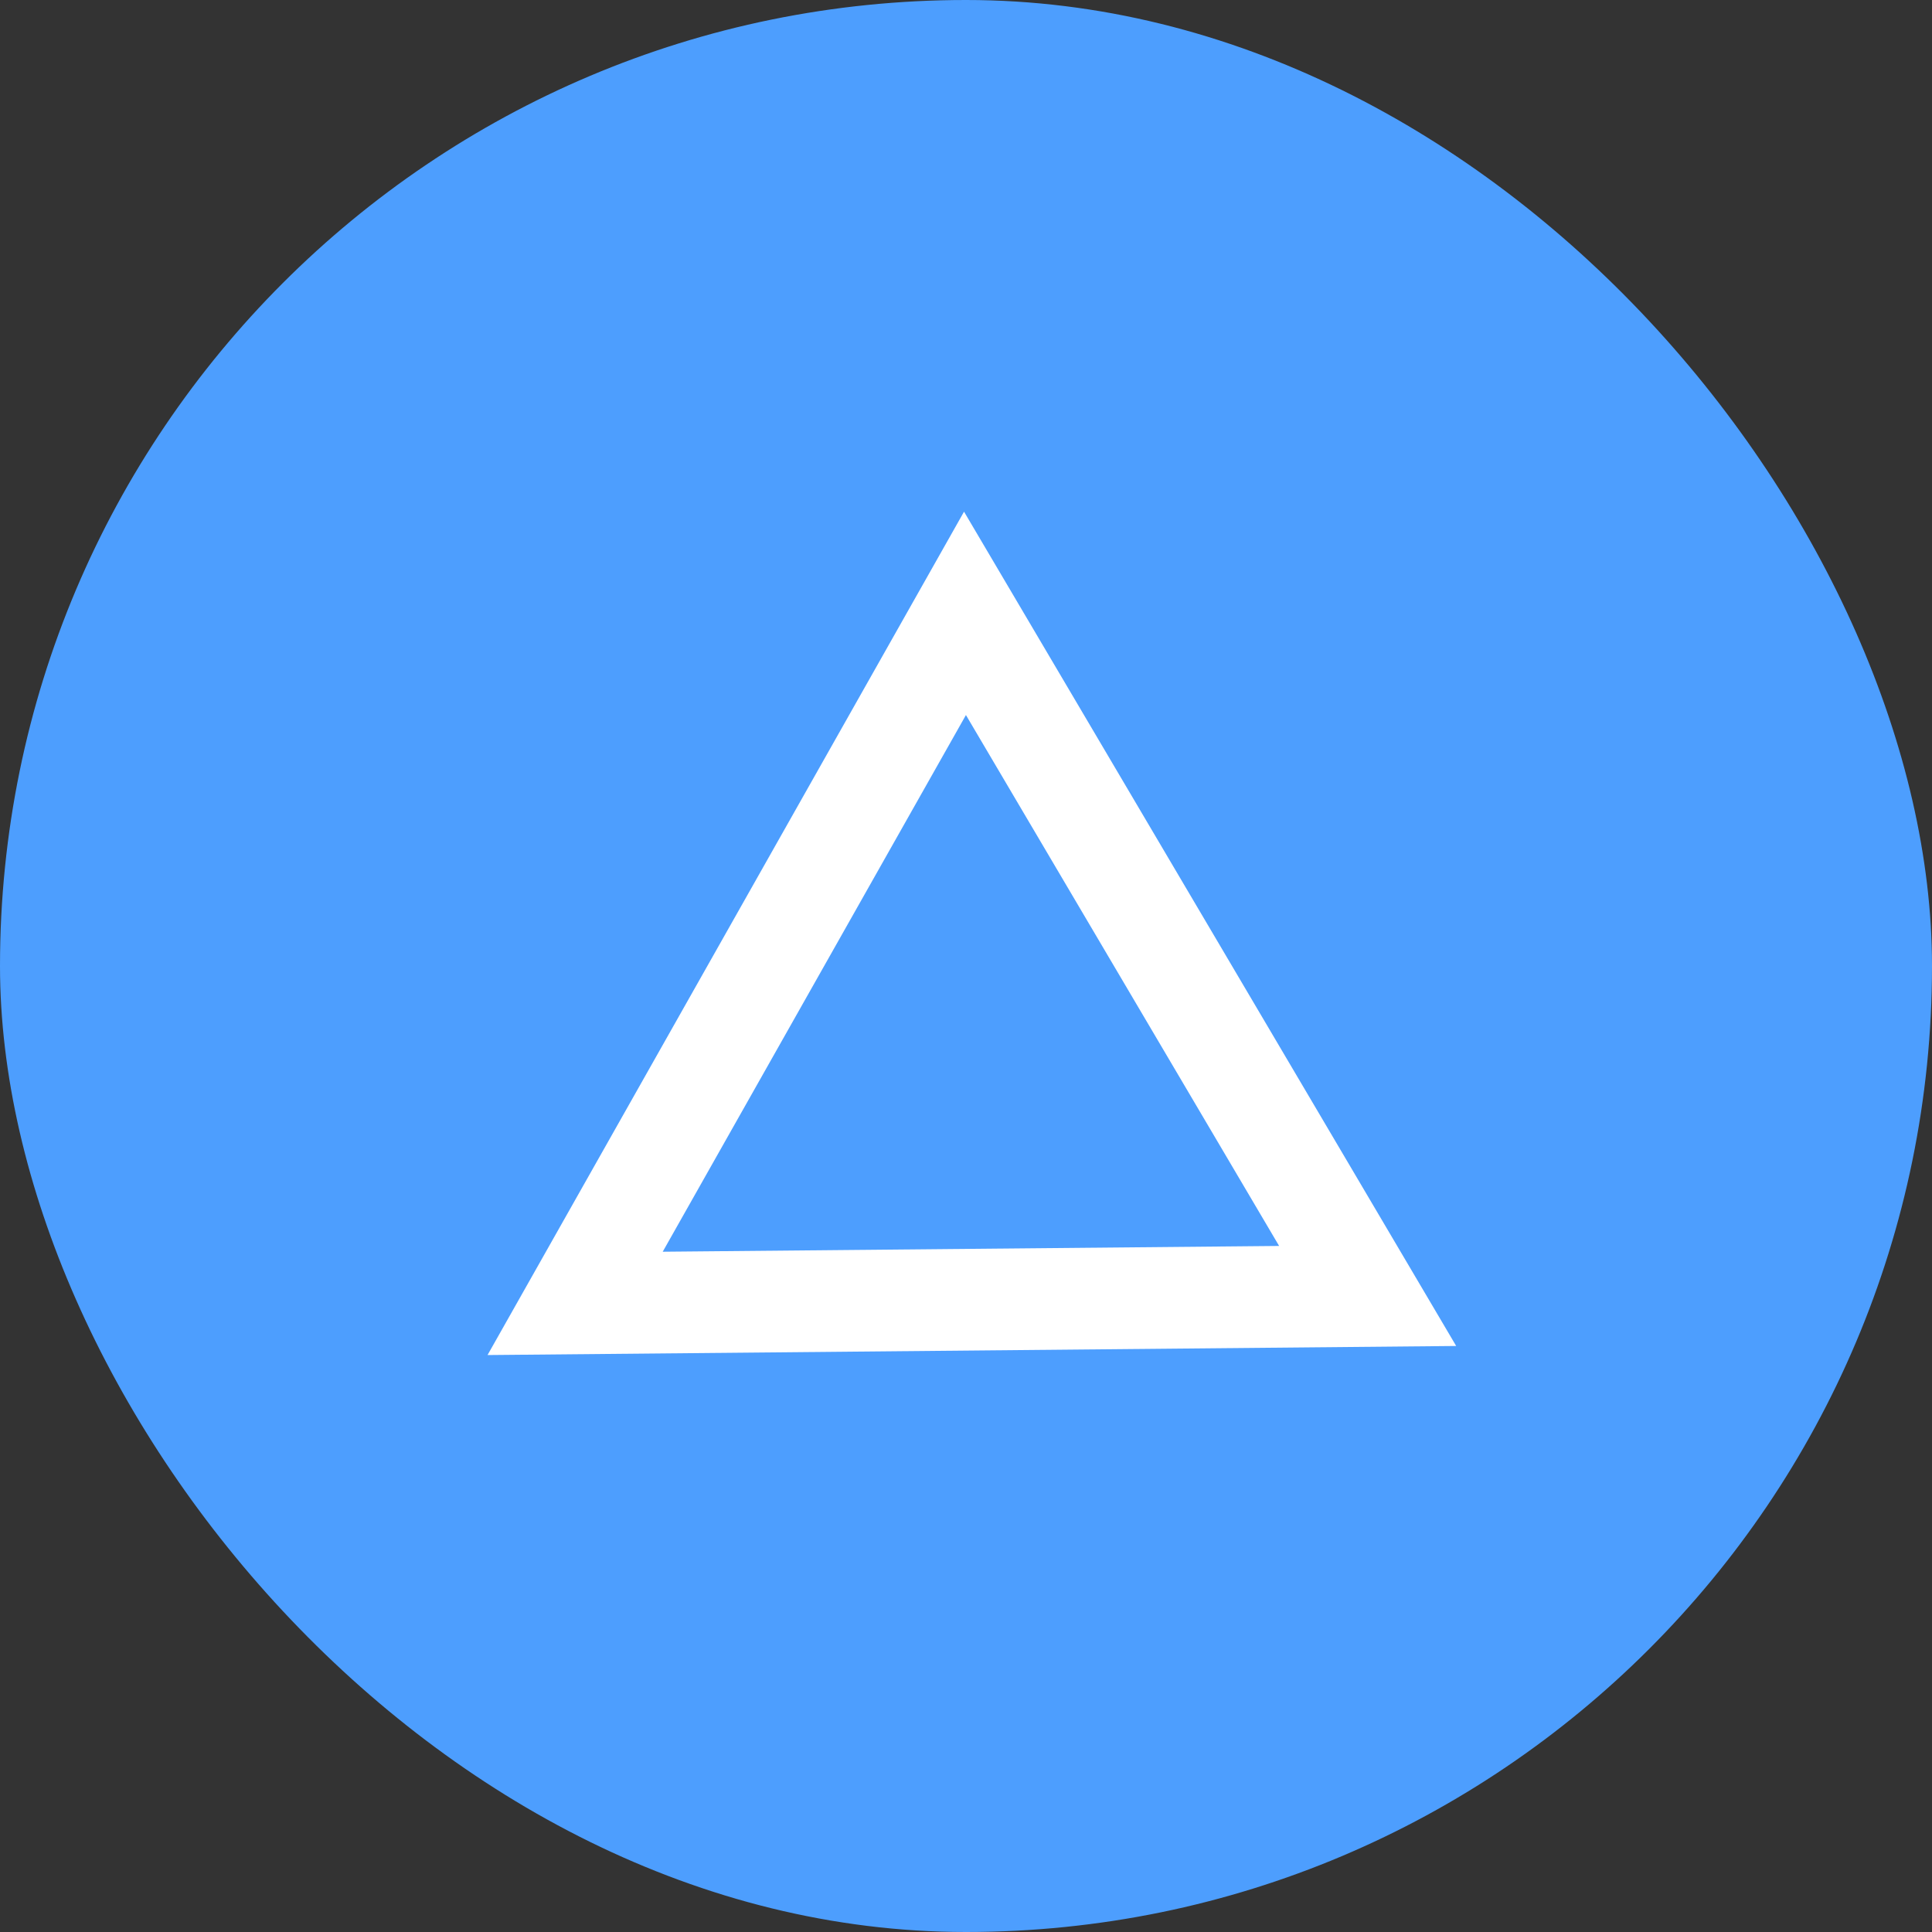 <svg width="19" height="19" viewBox="0 0 19 19" fill="none" xmlns="http://www.w3.org/2000/svg">
<rect x="0" y="0" width="19" height="19" fill="#333333" stroke="none"/>
<rect width="19" height="19" rx="9.5" fill="#4D9EFE"/>
<path d="M13.45 12.745L5.656 12.818L9.49 6.032L13.45 12.745Z" stroke="white"/>
</svg>
